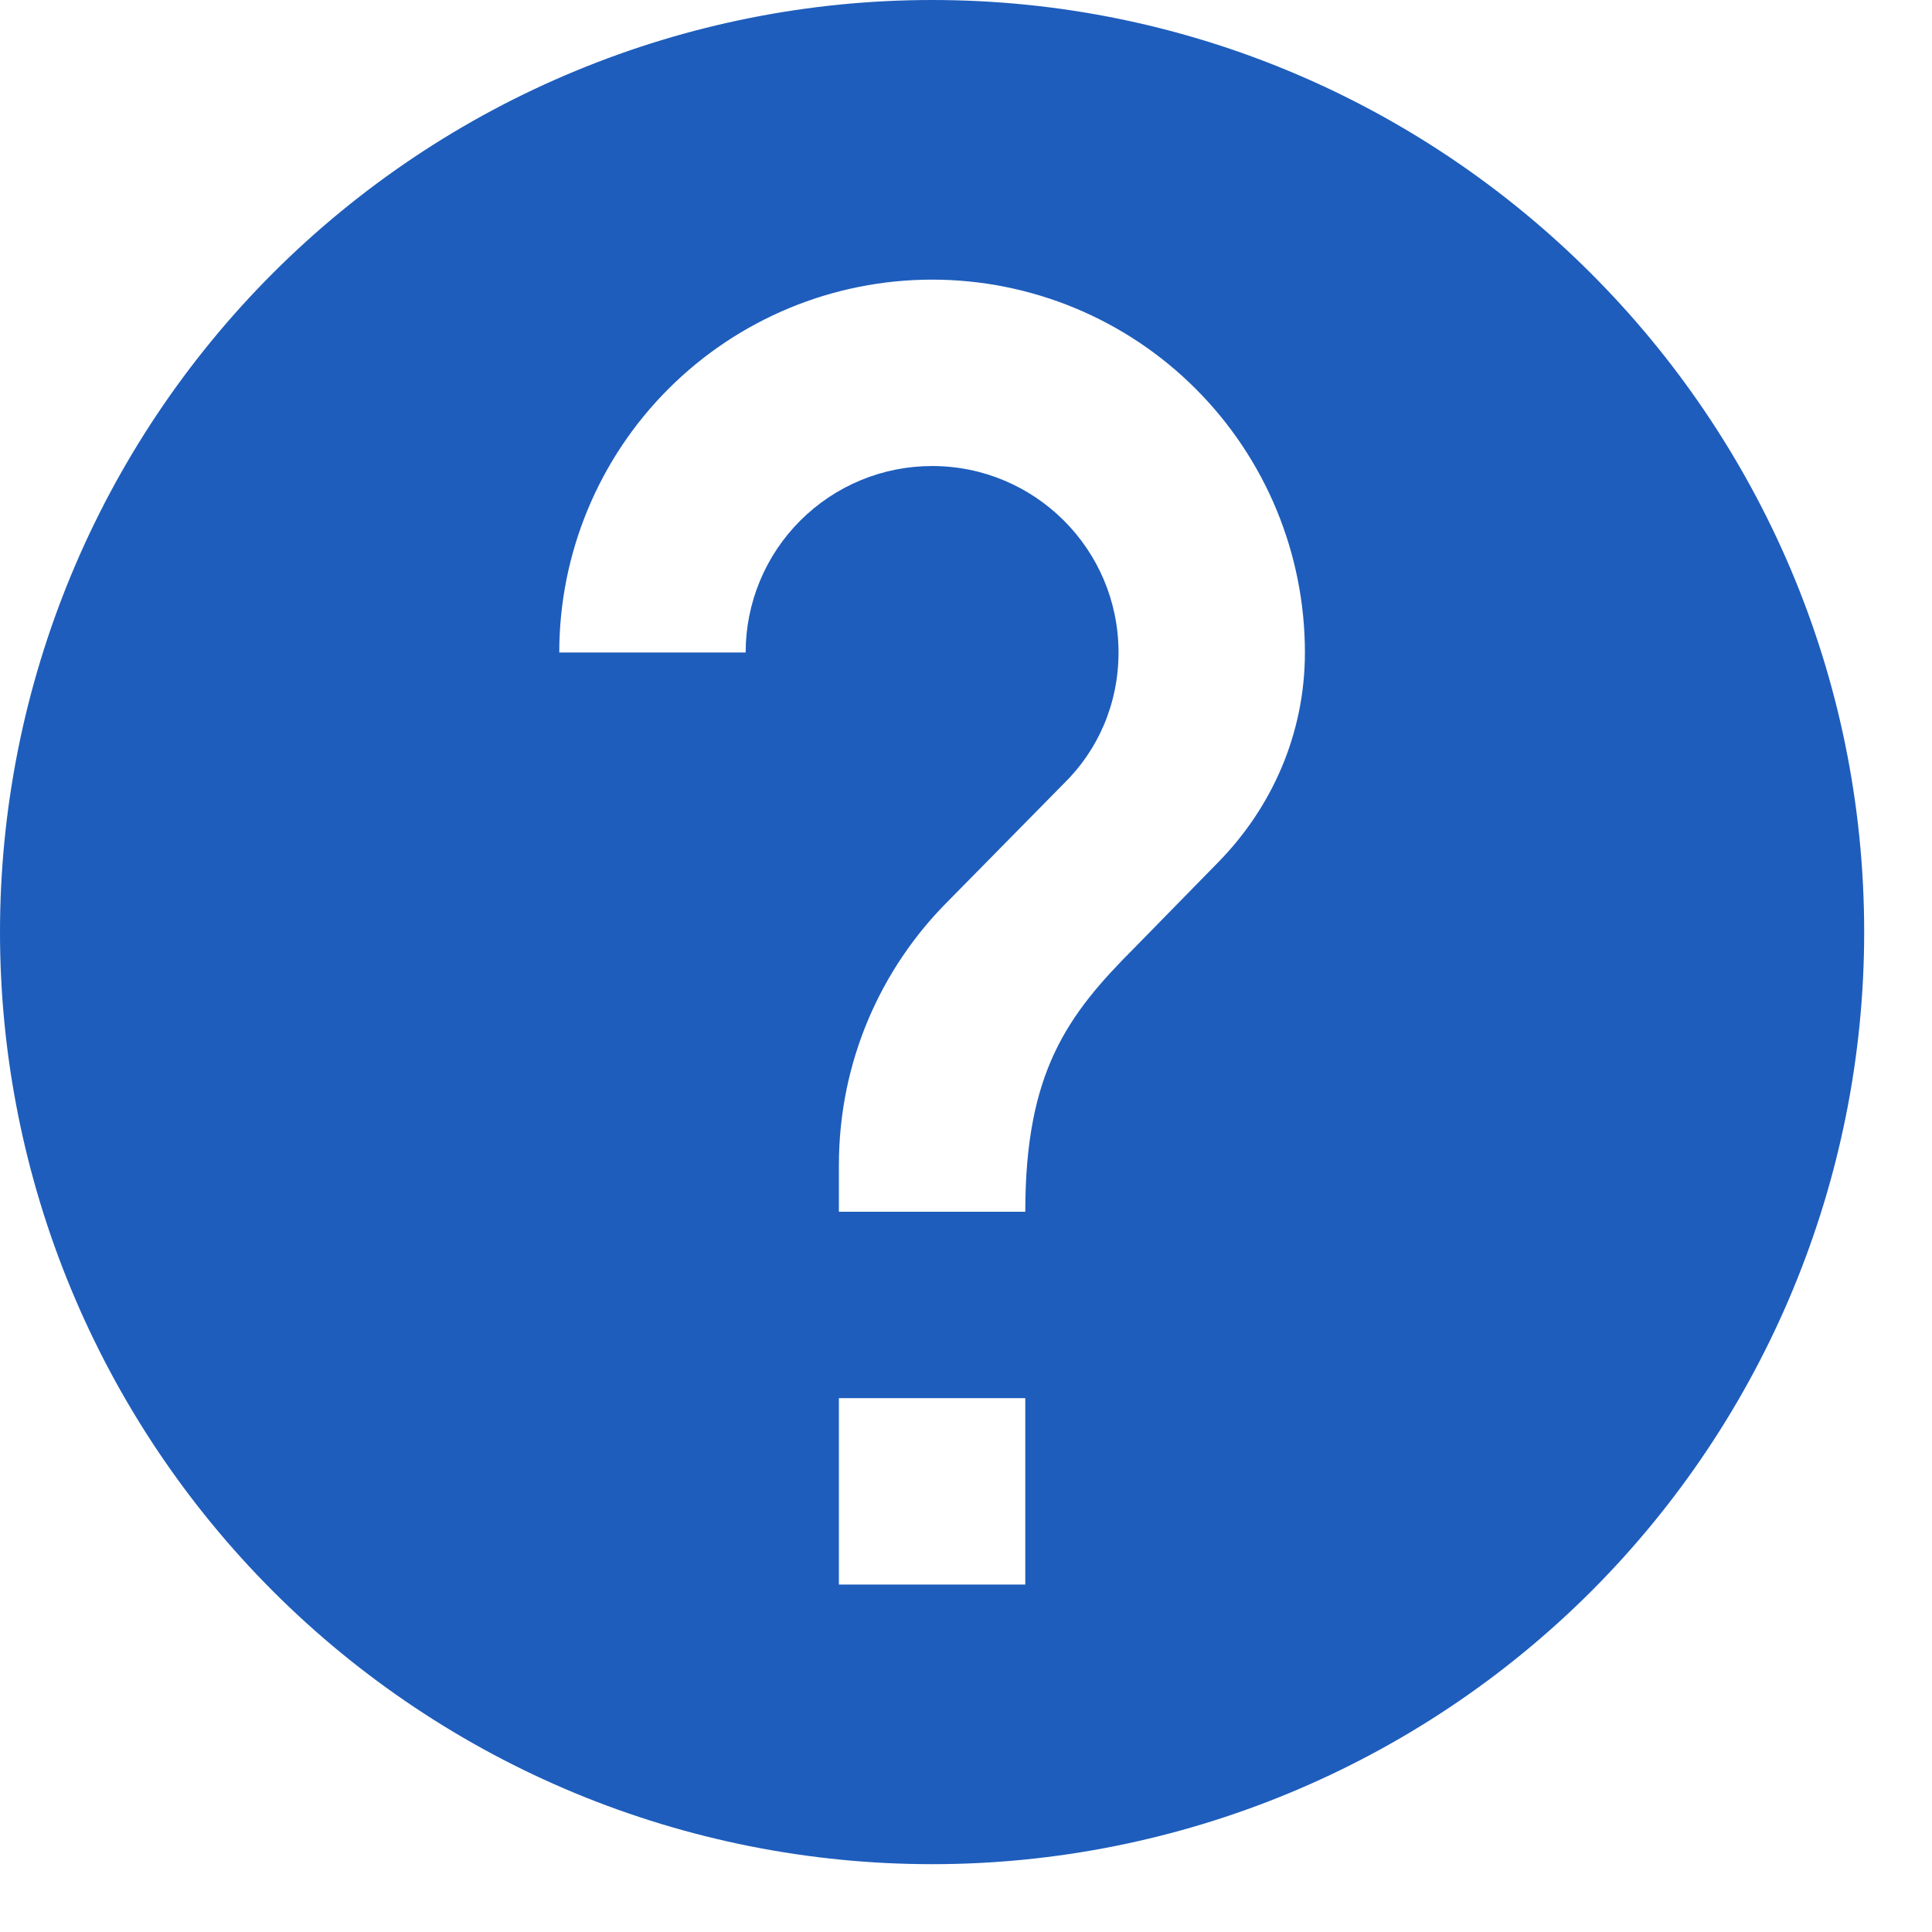 <svg width="19" height="19" viewBox="0 0 19 19" fill="none" xmlns="http://www.w3.org/2000/svg">
<path d="M11.981 8.479L11.156 9.322C10.496 9.982 10.083 10.542 10.083 11.917H8.25V11.458C8.25 10.441 8.662 9.524 9.322 8.864L10.459 7.709C10.798 7.379 11 6.921 11 6.417C11 5.399 10.175 4.583 9.167 4.583C8.68 4.583 8.214 4.776 7.87 5.12C7.526 5.464 7.333 5.93 7.333 6.417H5.5C5.5 5.444 5.886 4.512 6.574 3.824C7.262 3.136 8.194 2.75 9.167 2.75C10.139 2.75 11.072 3.136 11.759 3.824C12.447 4.512 12.833 5.444 12.833 6.417C12.833 7.223 12.503 7.947 11.981 8.479ZM10.083 15.583H8.25V13.75H10.083M9.167 0C7.963 0 6.771 0.237 5.659 0.698C4.547 1.158 3.536 1.834 2.685 2.685C0.966 4.404 0 6.736 0 9.167C0 11.598 0.966 13.929 2.685 15.649C3.536 16.5 4.547 17.175 5.659 17.636C6.771 18.096 7.963 18.333 9.167 18.333C11.598 18.333 13.929 17.368 15.649 15.649C17.368 13.929 18.333 11.598 18.333 9.167C18.333 4.098 14.208 0 9.167 0Z" fill="#1E5DBC"/>
</svg>
